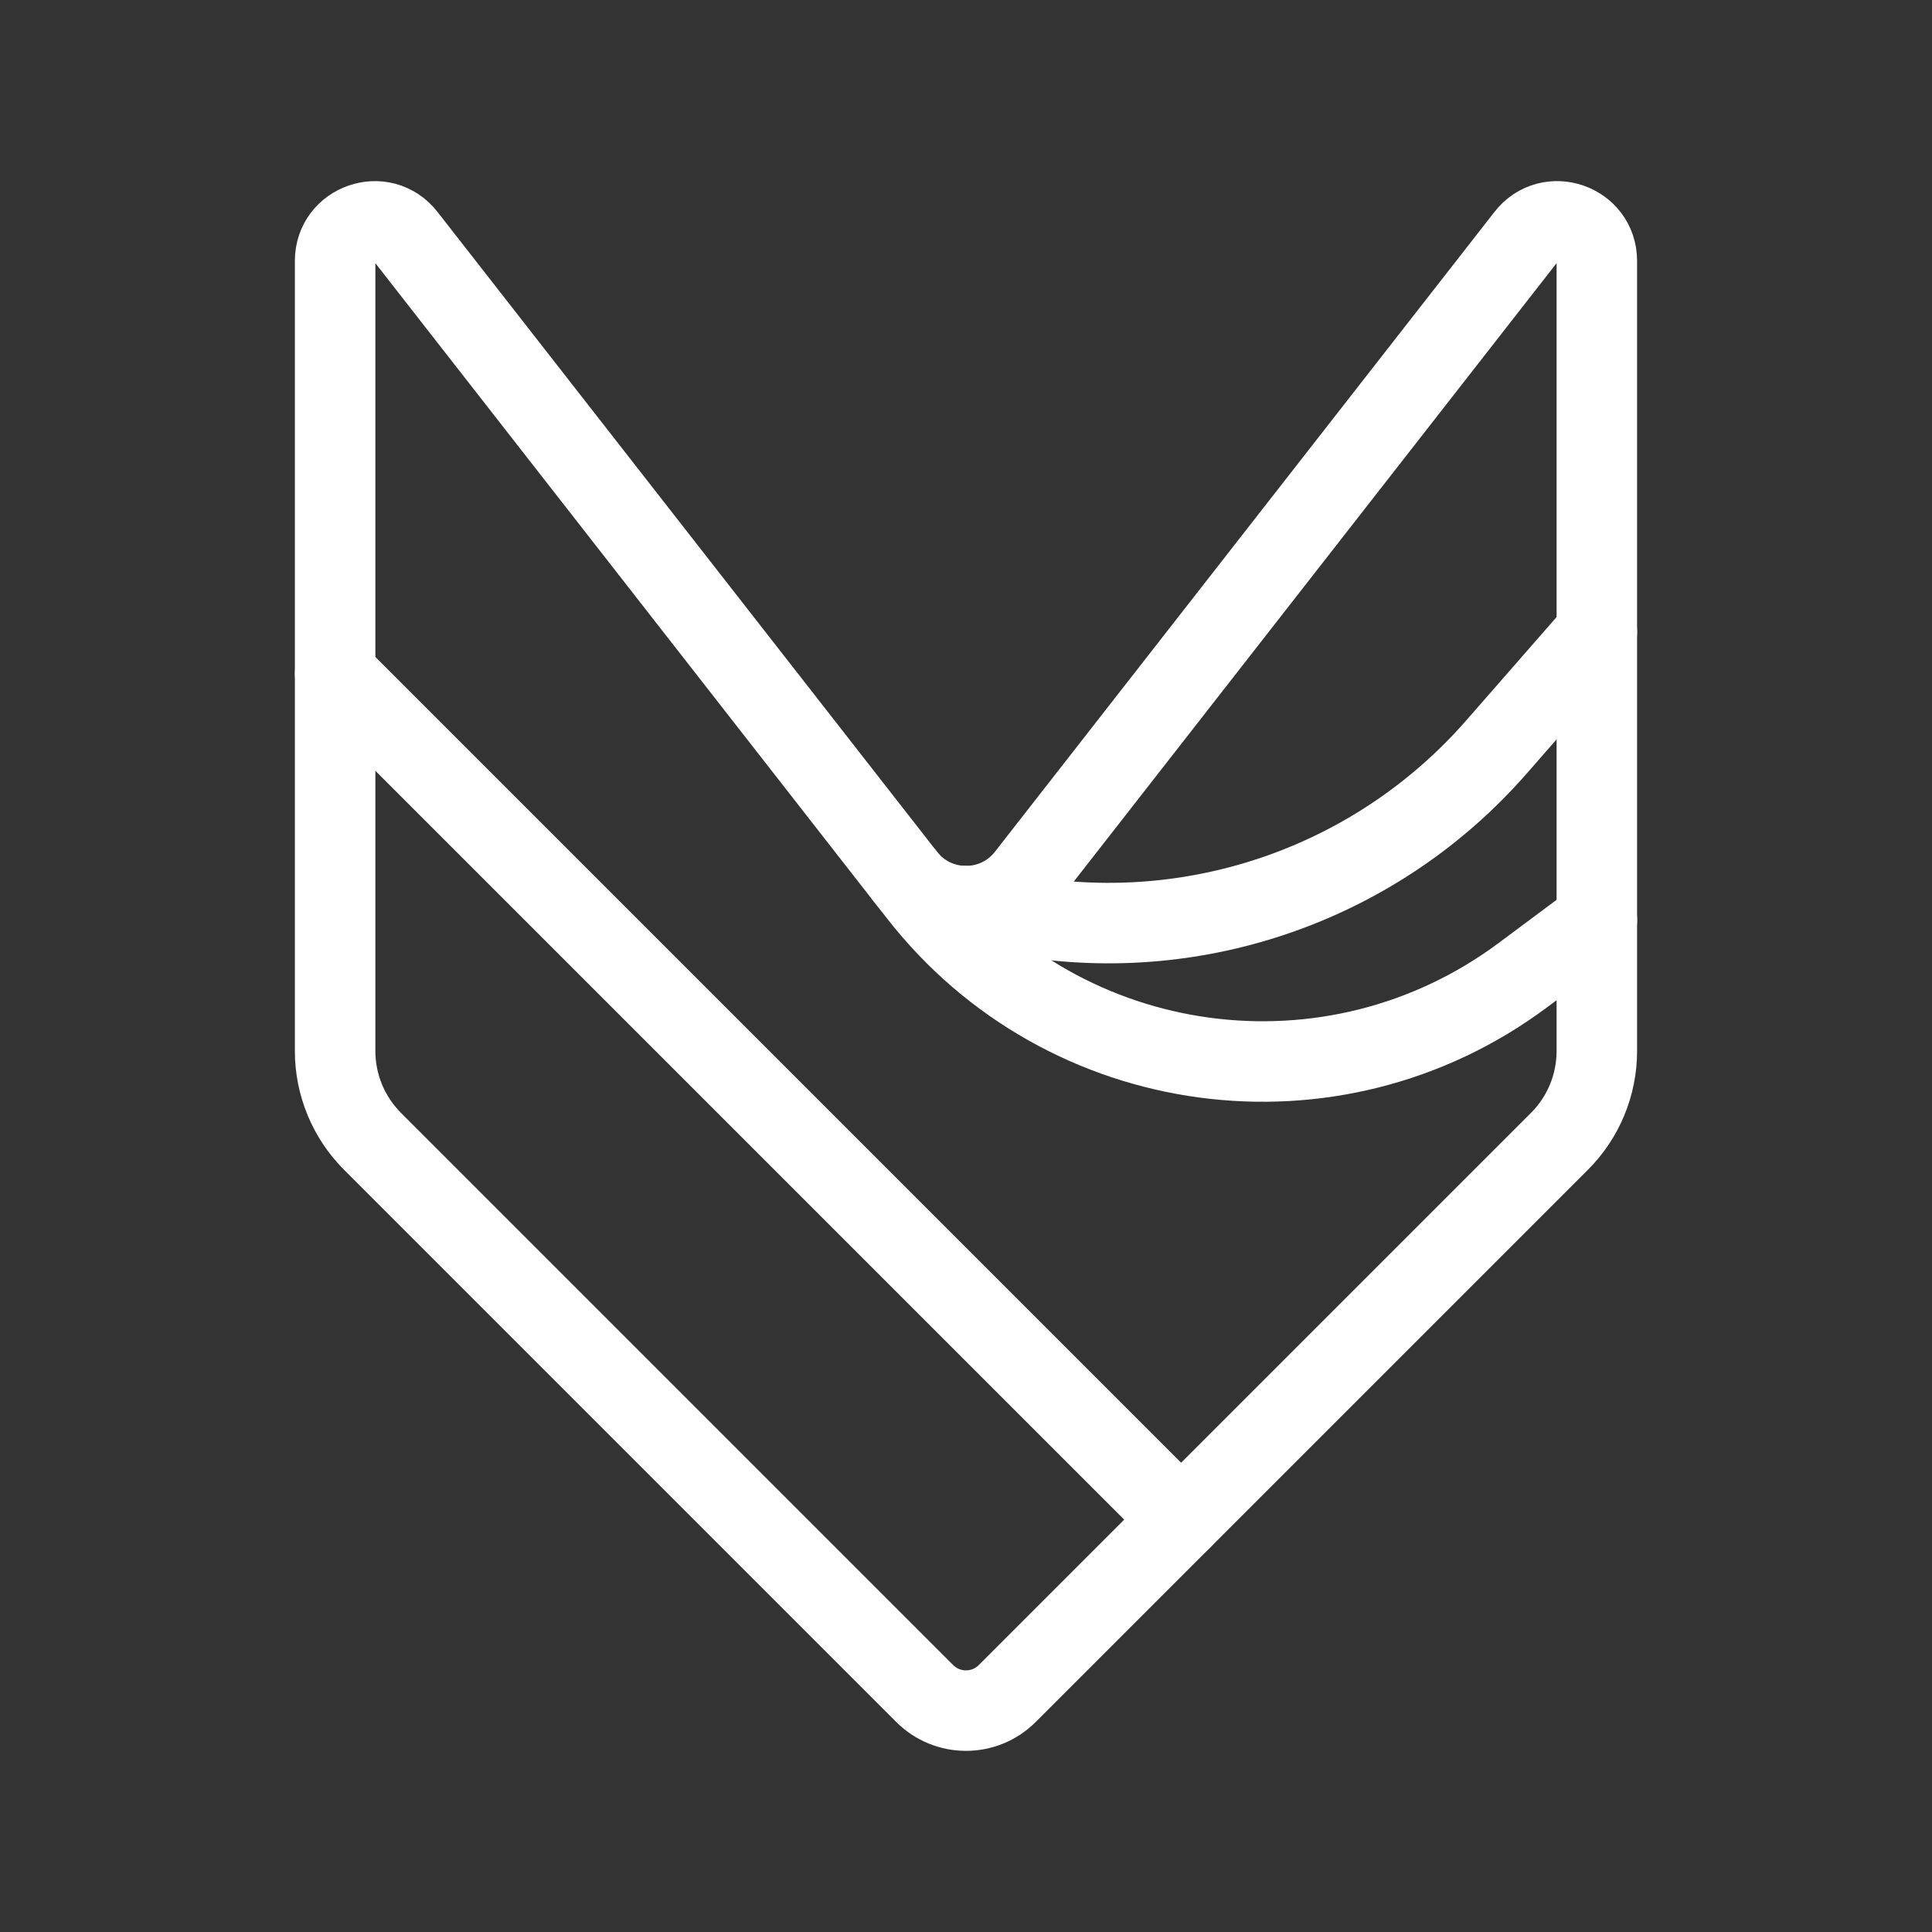 <?xml version="1.0" encoding="UTF-8"?><svg id="b" xmlns="http://www.w3.org/2000/svg" viewBox="0 0 48 48"><rect x="0" y="0" width="48" height="48" fill="#333333" stroke="none"/><defs><style>.c{stroke-width:2px;fill:none;stroke:#fff;stroke-linecap:round;stroke-linejoin:round;}</style></defs><path class="c" d="m25.507,21.777l12.412-15.898c.574-.736,1.754-.33,1.754.604v19.63c0,.842-.334,1.649-.93,2.244l-13.718,13.718c-.566.566-1.485.566-2.051,0l-13.718-13.718c-.595-.595-.93-1.403-.93-2.244V6.483c0-.933,1.18-1.339,1.754-.604l12.412,15.898c.766.981,2.249.981,3.015,0Z"/><line class="c" x1="29.345" y1="37.755" x2="8.327" y2="16.737"/><path class="c" d="m22.493,21.777l.336.43c3.623,4.64,10.288,5.537,15.008,2.019l1.837-1.369"/><path class="c" d="m23.948,22.509l1.475.248c4.382.736,8.832-.853,11.756-4.198l2.494-2.853"/></svg>